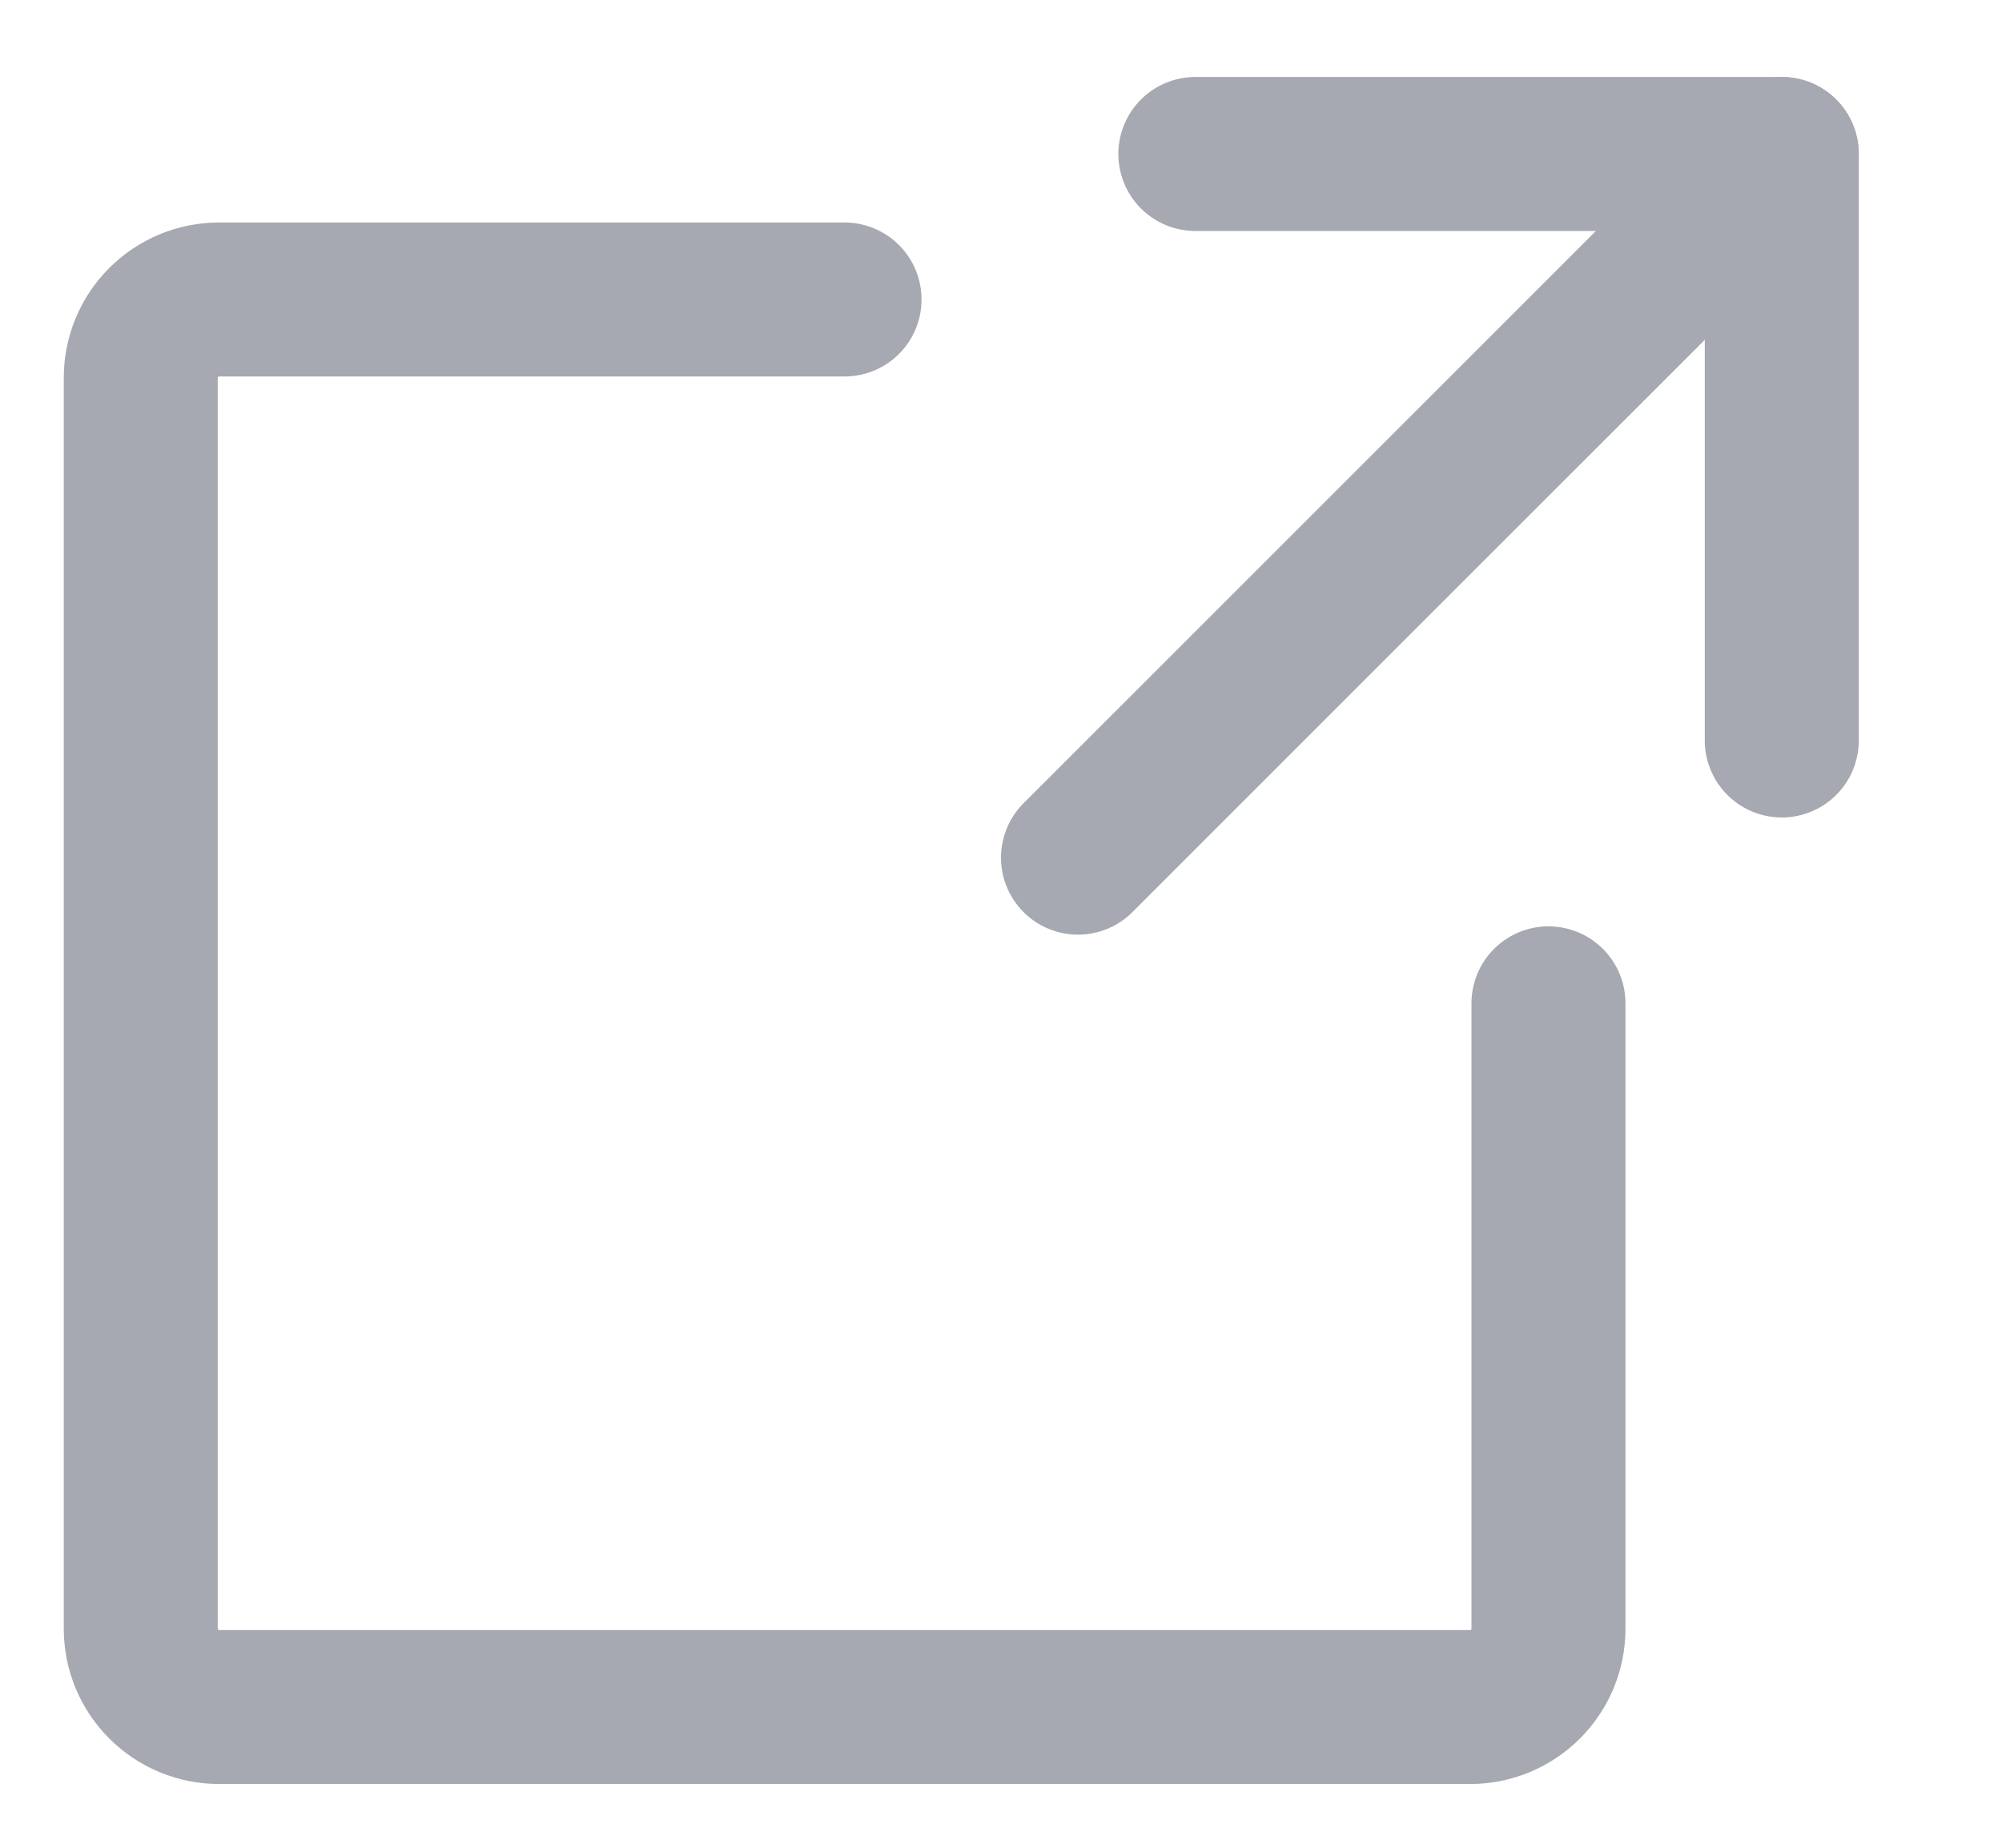 <svg width="13" height="12" viewBox="0 0 13 12" fill="none" xmlns="http://www.w3.org/2000/svg">
<g clip-path="url(#clip0_1400_55)">
<path d="M11.57 4.809V1H7.762" stroke="#A6A9B1" stroke-linecap="round" stroke-linejoin="round"/>
<path d="M7 5.57L11.57 1" stroke="#A6A9B1" stroke-linecap="round" stroke-linejoin="round"/>
<path d="M10.055 6.516V10.578C10.055 10.713 10.001 10.842 9.906 10.937C9.811 11.032 9.682 11.086 9.547 11.086H1.422C1.287 11.086 1.158 11.032 1.063 10.937C0.968 10.842 0.914 10.713 0.914 10.578V2.453C0.914 2.318 0.968 2.189 1.063 2.094C1.158 1.999 1.287 1.945 1.422 1.945H5.484" stroke="#A6A9B1" stroke-linecap="round" stroke-linejoin="round"/>
</g>
<defs>
<clipPath id="clip0_1400_55">
<rect width="13" height="12" fill="white"/>
</clipPath>
</defs>
</svg>
